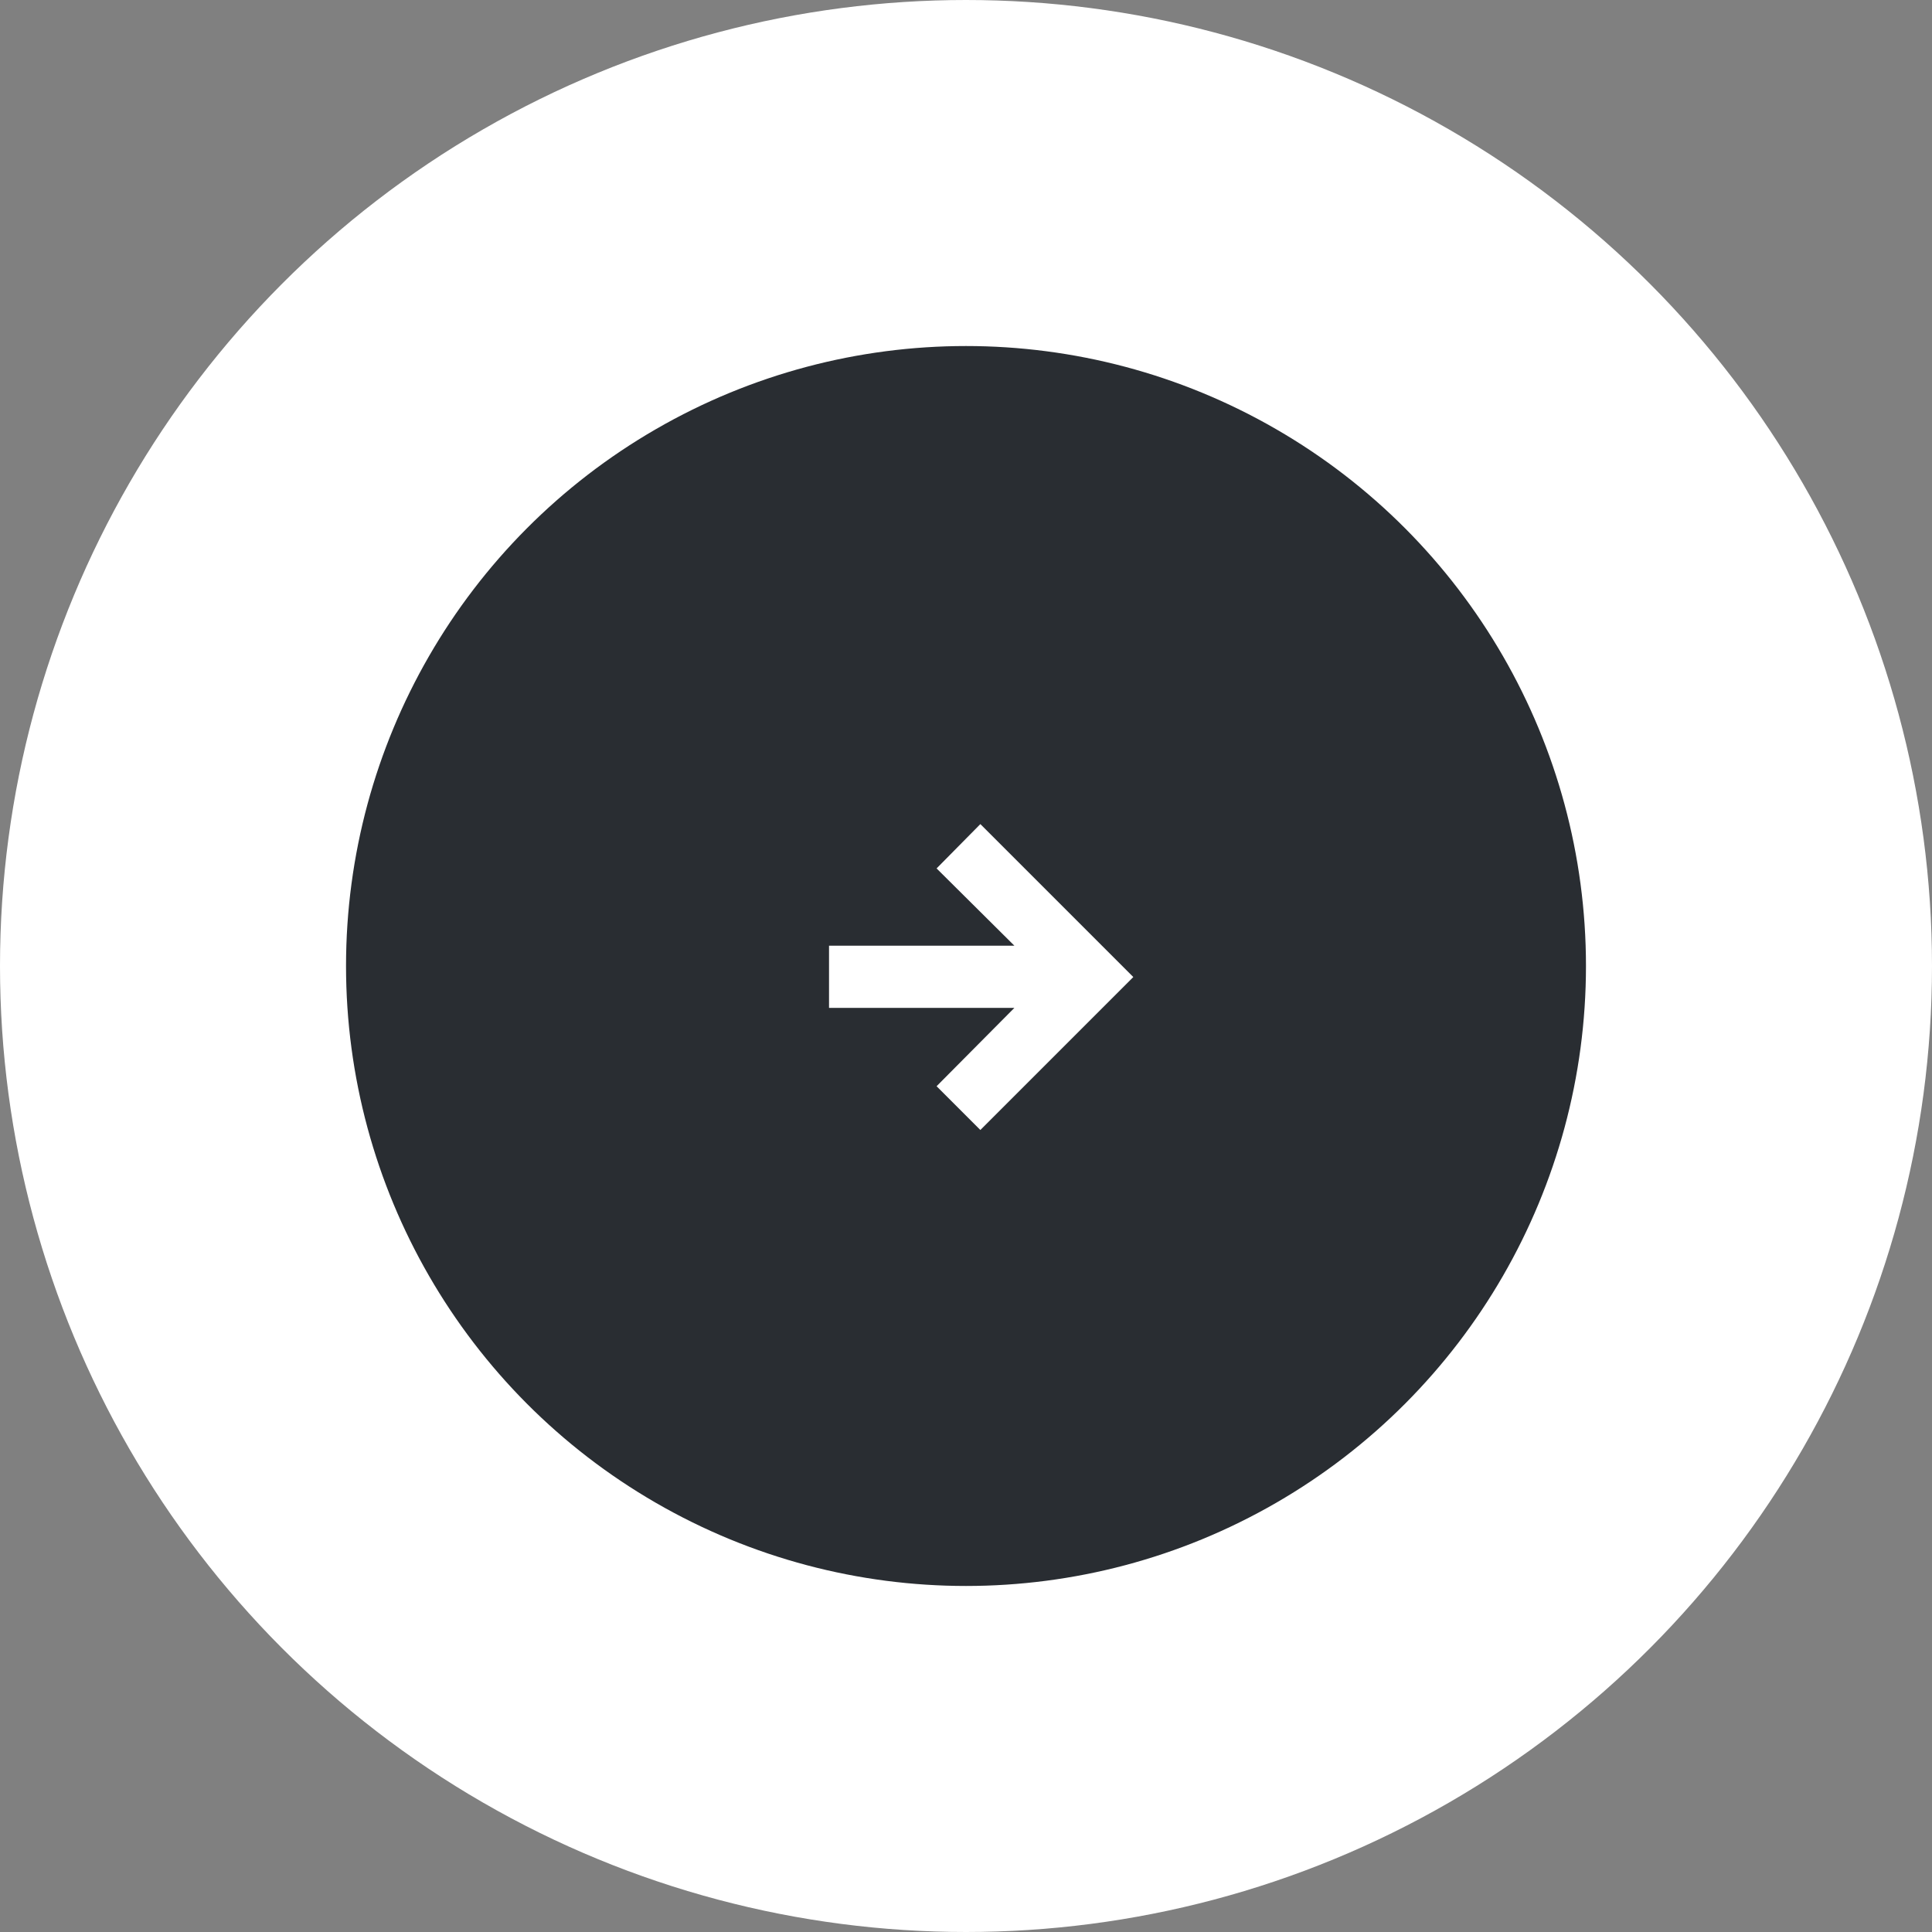<svg width="67" height="67" viewBox="0 0 67 67" fill="none" xmlns="http://www.w3.org/2000/svg">
<rect x="0" y="0" width="67" height="67" fill="#808080" stroke="none"/>
<circle cx="33.5" cy="33.5" r="27.5" fill="#292D32" stroke="white" stroke-width="12"/>
<path d="M35.178 32.796L32.48 30.116L33.998 28.579L39.302 33.883L33.998 39.187L32.48 37.669L35.178 34.952H28.75V32.796H35.178Z" fill="white"/>
</svg>
